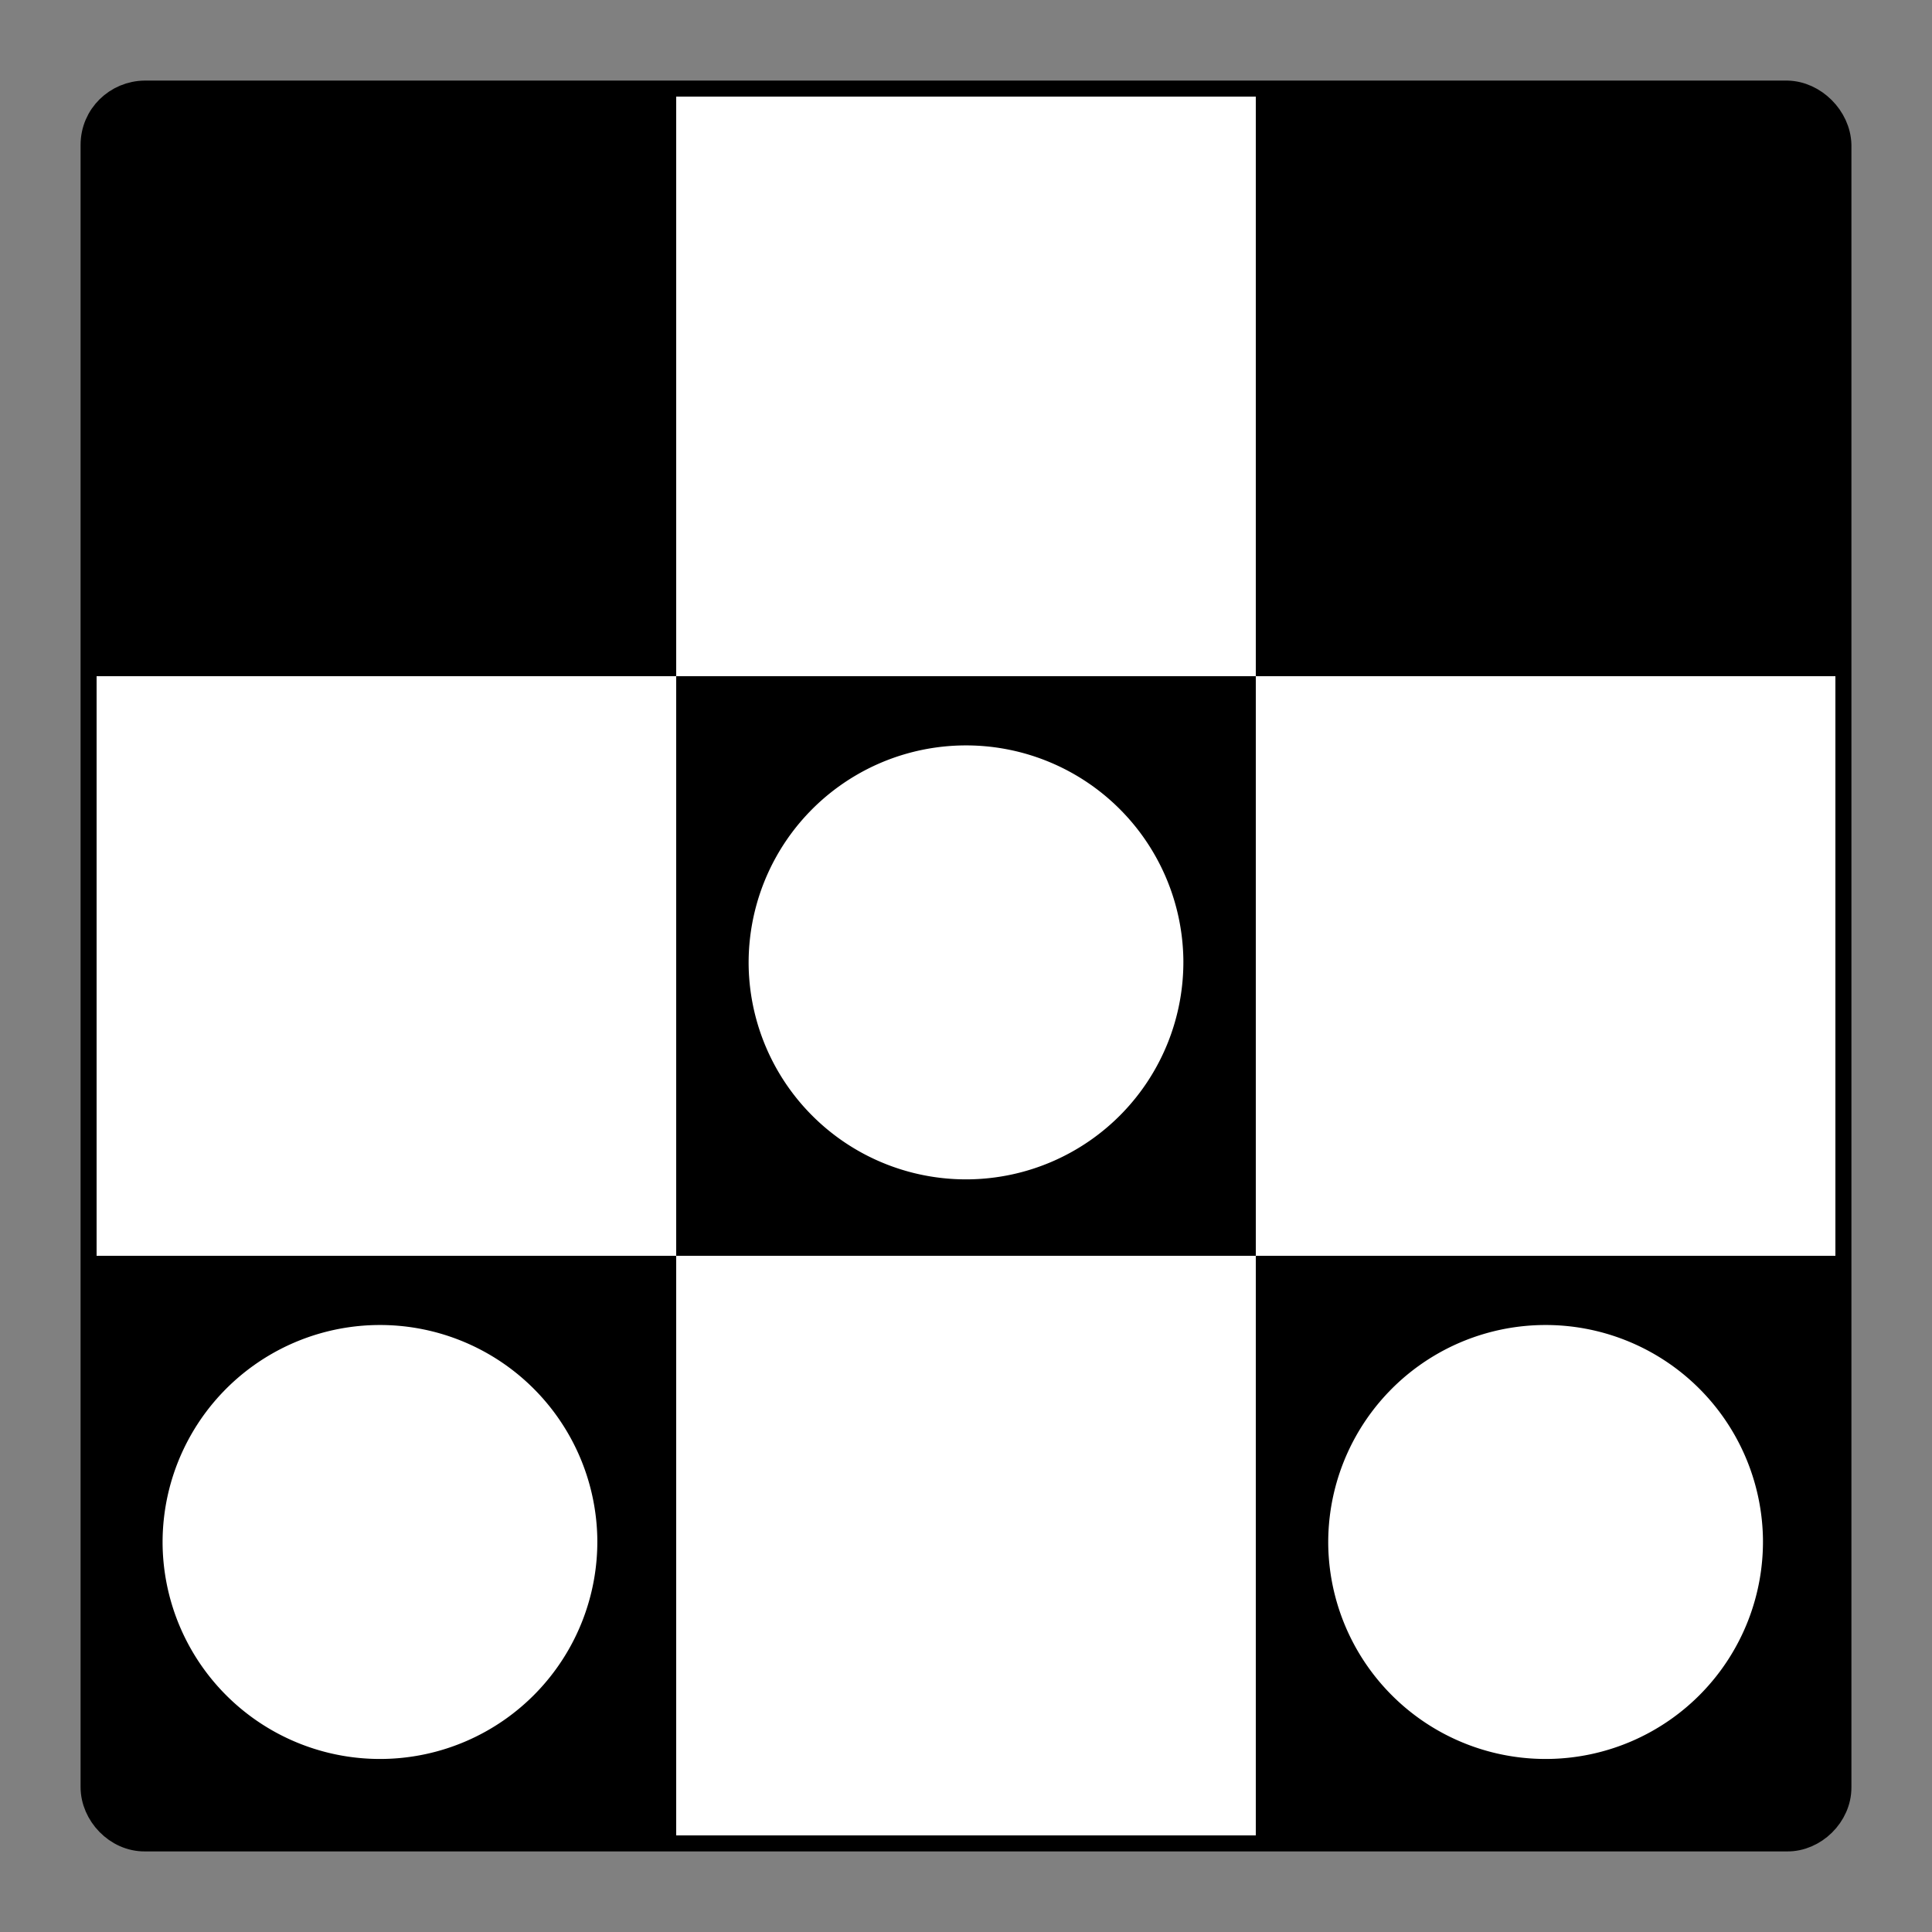 <svg width="100" height="100" version="1.1" viewBox="0 0 24 24" xmlns="http://www.w3.org/2000/svg">
 <rect x="0" y="0" width="24" height="24" fill="#808080" stroke="none"/>
 <path d="m1.8 1.2h20.4c0.31 0.005 0.592 0.285 0.6 0.6v20.4c0.003 0.325-0.288 0.604-0.6 0.6h-20.4c-0.327 0.003-0.6-0.29-0.6-0.6v-20.4c1.27e-4 -0.336 0.272-0.597 0.6-0.6z" stroke="#000" stroke-linecap="round" stroke-linejoin="round" stroke-width=".398"/>
 <g fill="#fff">
  <rect x="-17.8" y="1.14" width="9.6" height="9.6" ry="2.15e-14" stroke-linecap="round" stroke-linejoin="round" stroke-width=".388"/>
  <rect x="8.4" y="1.2" width="7.2" height="7.2" ry="1.47e-14"/>
  <rect x="1.2" y="8.4" width="7.2" height="7.2" ry="1.47e-14"/>
  <rect x="8.4" y="15.6" width="7.2" height="7.2" ry="1.47e-14"/>
  <rect x="15.6" y="8.4" width="7.2" height="7.2" ry="1.47e-14"/>
  <path d="m9.3 12a2.7 2.7 0 0 1 2.66-2.74 2.7 2.7 0 0 1 2.74 2.65 2.7 2.7 0 0 1-2.65 2.74 2.7 2.7 0 0 1-2.75-2.65l2.7-0.047z"/>
  <path d="m2.02 19.2a2.7 2.7 0 0 1 2.66-2.74 2.7 2.7 0 0 1 2.74 2.65 2.7 2.7 0 0 1-2.65 2.74 2.7 2.7 0 0 1-2.75-2.65l2.7-0.047z"/>
  <path d="m16.5 19.2a2.7 2.7 0 0 1 2.66-2.74 2.7 2.7 0 0 1 2.74 2.65 2.7 2.7 0 0 1-2.65 2.74 2.7 2.7 0 0 1-2.75-2.65l2.7-0.047z"/>
 </g>
</svg>
